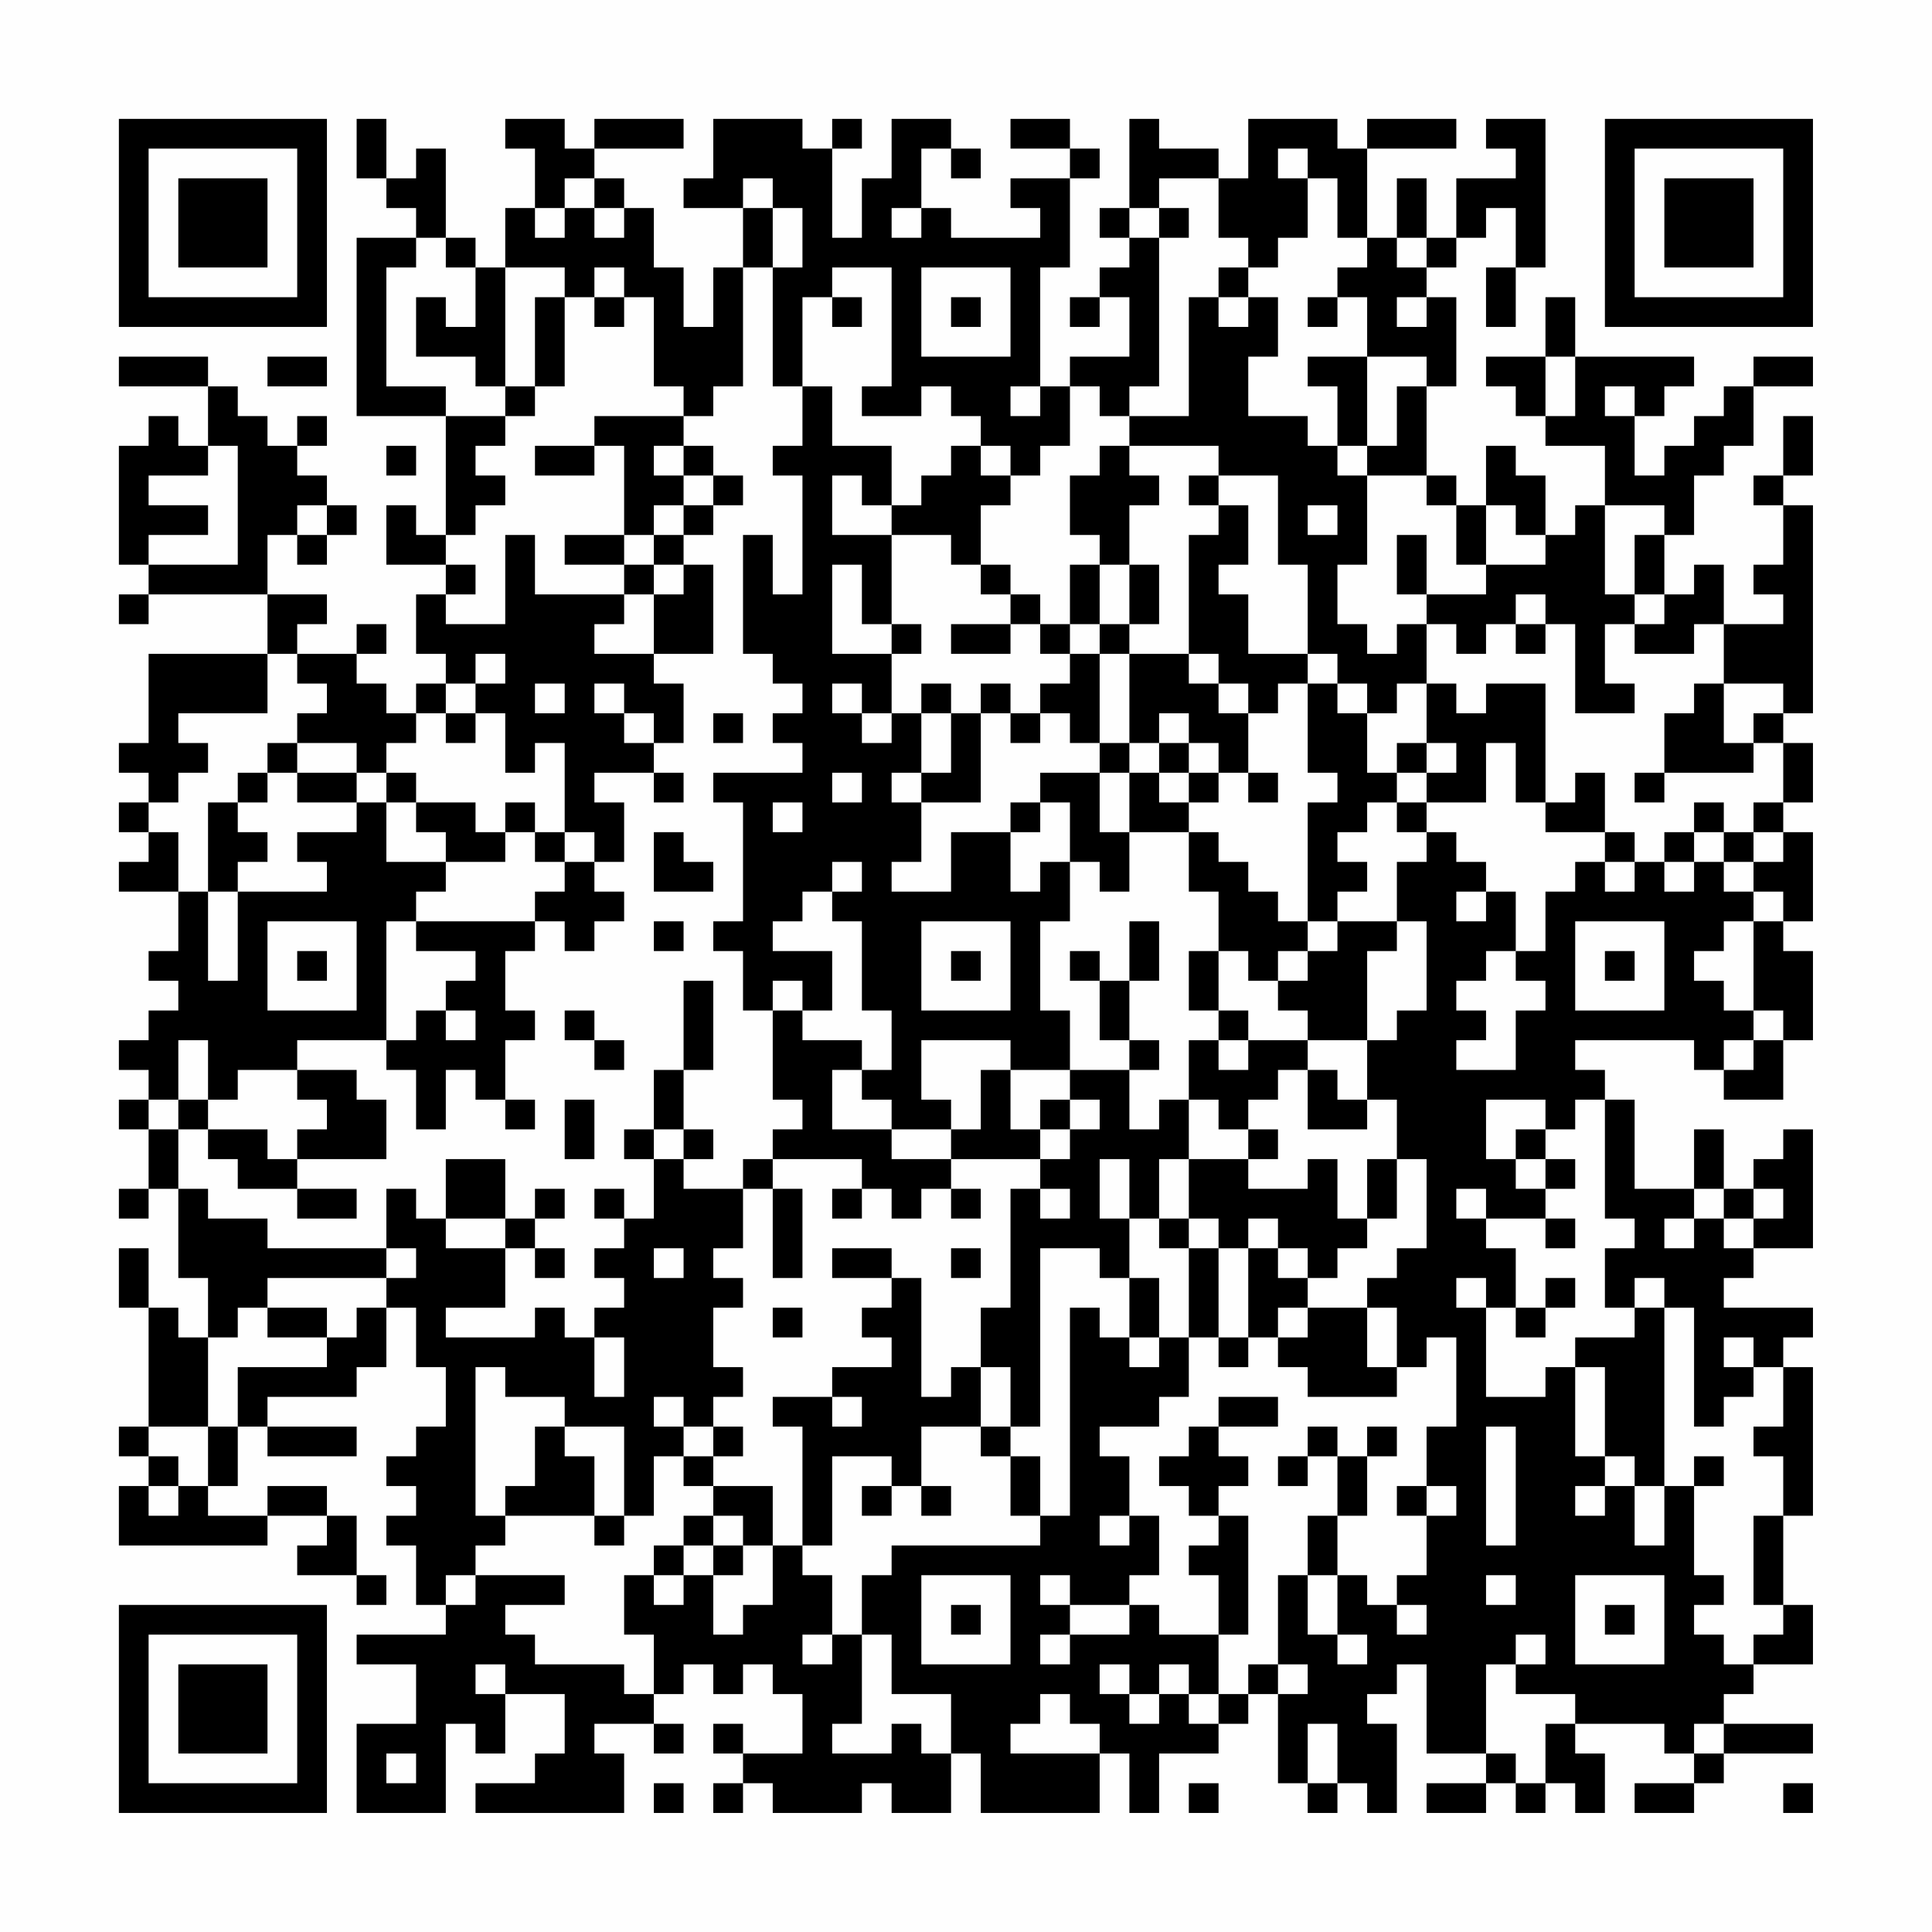 <?xml version="1.0" encoding="UTF-8"?>
<svg xmlns="http://www.w3.org/2000/svg" version="1.1" width="300" height="300" viewBox="0 0 300 300"><rect x="0" y="0" width="300" height="300" fill="#fefefe"/><g transform="scale(4.615)"><g transform="translate(4,4)"><path fill-rule="evenodd" d="M8 0L8 2L9 2L9 3L10 3L10 4L8 4L8 10L11 10L11 14L10 14L10 13L9 13L9 15L11 15L11 16L10 16L10 18L11 18L11 19L10 19L10 20L9 20L9 19L8 19L8 18L9 18L9 17L8 17L8 18L6 18L6 17L7 17L7 16L5 16L5 14L6 14L6 15L7 15L7 14L8 14L8 13L7 13L7 12L6 12L6 11L7 11L7 10L6 10L6 11L5 11L5 10L4 10L4 9L3 9L3 8L0 8L0 9L3 9L3 11L2 11L2 10L1 10L1 11L0 11L0 15L1 15L1 16L0 16L0 17L1 17L1 16L5 16L5 18L1 18L1 21L0 21L0 22L1 22L1 23L0 23L0 24L1 24L1 25L0 25L0 26L2 26L2 28L1 28L1 29L2 29L2 30L1 30L1 31L0 31L0 32L1 32L1 33L0 33L0 34L1 34L1 36L0 36L0 37L1 37L1 36L2 36L2 39L3 39L3 41L2 41L2 40L1 40L1 38L0 38L0 40L1 40L1 44L0 44L0 45L1 45L1 46L0 46L0 48L5 48L5 47L7 47L7 48L6 48L6 49L8 49L8 50L9 50L9 49L8 49L8 47L7 47L7 46L5 46L5 47L3 47L3 46L4 46L4 44L5 44L5 45L8 45L8 44L5 44L5 43L8 43L8 42L9 42L9 40L10 40L10 42L11 42L11 44L10 44L10 45L9 45L9 46L10 46L10 47L9 47L9 48L10 48L10 50L11 50L11 51L8 51L8 52L10 52L10 54L8 54L8 57L11 57L11 54L12 54L12 55L13 55L13 53L15 53L15 55L14 55L14 56L12 56L12 57L17 57L17 55L16 55L16 54L18 54L18 55L19 55L19 54L18 54L18 53L19 53L19 52L20 52L20 53L21 53L21 52L22 52L22 53L23 53L23 55L21 55L21 54L20 54L20 55L21 55L21 56L20 56L20 57L21 57L21 56L22 56L22 57L25 57L25 56L26 56L26 57L28 57L28 55L29 55L29 57L33 57L33 55L34 55L34 57L35 57L35 55L37 55L37 54L38 54L38 53L39 53L39 56L40 56L40 57L41 57L41 56L42 56L42 57L43 57L43 54L42 54L42 53L43 53L43 52L44 52L44 55L46 55L46 56L44 56L44 57L46 57L46 56L47 56L47 57L48 57L48 56L49 56L49 57L50 57L50 55L49 55L49 54L52 54L52 55L53 55L53 56L51 56L51 57L53 57L53 56L54 56L54 55L57 55L57 54L54 54L54 53L55 53L55 52L57 52L57 50L56 50L56 47L57 47L57 42L56 42L56 41L57 41L57 40L54 40L54 39L55 39L55 38L57 38L57 34L56 34L56 35L55 35L55 36L54 36L54 34L53 34L53 36L51 36L51 33L50 33L50 32L49 32L49 31L53 31L53 32L54 32L54 33L56 33L56 31L57 31L57 28L56 28L56 27L57 27L57 24L56 24L56 23L57 23L57 21L56 21L56 20L57 20L57 13L56 13L56 12L57 12L57 10L56 10L56 12L55 12L55 13L56 13L56 15L55 15L55 16L56 16L56 17L54 17L54 15L53 15L53 16L52 16L52 14L53 14L53 12L54 12L54 11L55 11L55 9L57 9L57 8L55 8L55 9L54 9L54 10L53 10L53 11L52 11L52 12L51 12L51 10L52 10L52 9L53 9L53 8L49 8L49 6L48 6L48 8L46 8L46 9L47 9L47 10L48 10L48 11L50 11L50 13L49 13L49 14L48 14L48 12L47 12L47 11L46 11L46 13L45 13L45 12L44 12L44 9L45 9L45 6L44 6L44 5L45 5L45 4L46 4L46 3L47 3L47 5L46 5L46 7L47 7L47 5L48 5L48 0L46 0L46 1L47 1L47 2L45 2L45 4L44 4L44 2L43 2L43 4L42 4L42 1L45 1L45 0L42 0L42 1L41 1L41 0L38 0L38 2L37 2L37 1L35 1L35 0L34 0L34 3L33 3L33 4L34 4L34 5L33 5L33 6L32 6L32 7L33 7L33 6L34 6L34 8L32 8L32 9L31 9L31 5L32 5L32 2L33 2L33 1L32 1L32 0L30 0L30 1L32 1L32 2L30 2L30 3L31 3L31 4L28 4L28 3L27 3L27 1L28 1L28 2L29 2L29 1L28 1L28 0L26 0L26 2L25 2L25 4L24 4L24 1L25 1L25 0L24 0L24 1L23 1L23 0L20 0L20 2L19 2L19 3L21 3L21 5L20 5L20 7L19 7L19 5L18 5L18 3L17 3L17 2L16 2L16 1L19 1L19 0L16 0L16 1L15 1L15 0L13 0L13 1L14 1L14 3L13 3L13 5L12 5L12 4L11 4L11 1L10 1L10 2L9 2L9 0ZM39 1L39 2L40 2L40 4L39 4L39 5L38 5L38 4L37 4L37 2L35 2L35 3L34 3L34 4L35 4L35 9L34 9L34 10L33 10L33 9L32 9L32 11L31 11L31 12L30 12L30 11L29 11L29 10L28 10L28 9L27 9L27 10L25 10L25 9L26 9L26 5L24 5L24 6L23 6L23 9L22 9L22 5L23 5L23 3L22 3L22 2L21 2L21 3L22 3L22 5L21 5L21 9L20 9L20 10L19 10L19 9L18 9L18 6L17 6L17 5L16 5L16 6L15 6L15 5L13 5L13 9L12 9L12 8L10 8L10 6L11 6L11 7L12 7L12 5L11 5L11 4L10 4L10 5L9 5L9 9L11 9L11 10L13 10L13 11L12 11L12 12L13 12L13 13L12 13L12 14L11 14L11 15L12 15L12 16L11 16L11 17L13 17L13 14L14 14L14 16L17 16L17 17L16 17L16 18L18 18L18 19L19 19L19 21L18 21L18 20L17 20L17 19L16 19L16 20L17 20L17 21L18 21L18 22L16 22L16 23L17 23L17 25L16 25L16 24L15 24L15 21L14 21L14 22L13 22L13 20L12 20L12 19L13 19L13 18L12 18L12 19L11 19L11 20L10 20L10 21L9 21L9 22L8 22L8 21L6 21L6 20L7 20L7 19L6 19L6 18L5 18L5 20L2 20L2 21L3 21L3 22L2 22L2 23L1 23L1 24L2 24L2 26L3 26L3 29L4 29L4 26L7 26L7 25L6 25L6 24L8 24L8 23L9 23L9 25L11 25L11 26L10 26L10 27L9 27L9 31L6 31L6 32L4 32L4 33L3 33L3 31L2 31L2 33L1 33L1 34L2 34L2 36L3 36L3 37L5 37L5 38L9 38L9 39L5 39L5 40L4 40L4 41L3 41L3 44L1 44L1 45L2 45L2 46L1 46L1 47L2 47L2 46L3 46L3 44L4 44L4 42L7 42L7 41L8 41L8 40L9 40L9 39L10 39L10 38L9 38L9 36L10 36L10 37L11 37L11 38L13 38L13 40L11 40L11 41L14 41L14 40L15 40L15 41L16 41L16 43L17 43L17 41L16 41L16 40L17 40L17 39L16 39L16 38L17 38L17 37L18 37L18 35L19 35L19 36L21 36L21 38L20 38L20 39L21 39L21 40L20 40L20 42L21 42L21 43L20 43L20 44L19 44L19 43L18 43L18 44L19 44L19 45L18 45L18 47L17 47L17 44L15 44L15 43L13 43L13 42L12 42L12 47L13 47L13 48L12 48L12 49L11 49L11 50L12 50L12 49L15 49L15 50L13 50L13 51L14 51L14 52L17 52L17 53L18 53L18 51L17 51L17 49L18 49L18 50L19 50L19 49L20 49L20 51L21 51L21 50L22 50L22 48L23 48L23 49L24 49L24 51L23 51L23 52L24 52L24 51L25 51L25 54L24 54L24 55L26 55L26 54L27 54L27 55L28 55L28 53L26 53L26 51L25 51L25 49L26 49L26 48L31 48L31 47L32 47L32 40L33 40L33 41L34 41L34 42L35 42L35 41L36 41L36 43L35 43L35 44L33 44L33 45L34 45L34 47L33 47L33 48L34 48L34 47L35 47L35 49L34 49L34 50L32 50L32 49L31 49L31 50L32 50L32 51L31 51L31 52L32 52L32 51L34 51L34 50L35 50L35 51L37 51L37 53L36 53L36 52L35 52L35 53L34 53L34 52L33 52L33 53L34 53L34 54L35 54L35 53L36 53L36 54L37 54L37 53L38 53L38 52L39 52L39 53L40 53L40 52L39 52L39 49L40 49L40 51L41 51L41 52L42 52L42 51L41 51L41 49L42 49L42 50L43 50L43 51L44 51L44 50L43 50L43 49L44 49L44 47L45 47L45 46L44 46L44 44L45 44L45 41L44 41L44 42L43 42L43 40L42 40L42 39L43 39L43 38L44 38L44 35L43 35L43 33L42 33L42 31L43 31L43 30L44 30L44 27L43 27L43 25L44 25L44 24L45 24L45 25L46 25L46 26L45 26L45 27L46 27L46 26L47 26L47 28L46 28L46 29L45 29L45 30L46 30L46 31L45 31L45 32L47 32L47 30L48 30L48 29L47 29L47 28L48 28L48 26L49 26L49 25L50 25L50 26L51 26L51 25L52 25L52 26L53 26L53 25L54 25L54 26L55 26L55 27L54 27L54 28L53 28L53 29L54 29L54 30L55 30L55 31L54 31L54 32L55 32L55 31L56 31L56 30L55 30L55 27L56 27L56 26L55 26L55 25L56 25L56 24L55 24L55 23L56 23L56 21L55 21L55 20L56 20L56 19L54 19L54 17L53 17L53 18L51 18L51 17L52 17L52 16L51 16L51 14L52 14L52 13L50 13L50 16L51 16L51 17L50 17L50 19L51 19L51 20L49 20L49 17L48 17L48 16L47 16L47 17L46 17L46 18L45 18L45 17L44 17L44 16L46 16L46 15L48 15L48 14L47 14L47 13L46 13L46 15L45 15L45 13L44 13L44 12L42 12L42 11L43 11L43 9L44 9L44 8L42 8L42 6L41 6L41 5L42 5L42 4L41 4L41 2L40 2L40 1ZM15 2L15 3L14 3L14 4L15 4L15 3L16 3L16 4L17 4L17 3L16 3L16 2ZM26 3L26 4L27 4L27 3ZM35 3L35 4L36 4L36 3ZM43 4L43 5L44 5L44 4ZM27 5L27 8L30 8L30 5ZM37 5L37 6L36 6L36 10L34 10L34 11L33 11L33 12L32 12L32 14L33 14L33 15L32 15L32 17L31 17L31 16L30 16L30 15L29 15L29 13L30 13L30 12L29 12L29 11L28 11L28 12L27 12L27 13L26 13L26 11L24 11L24 9L23 9L23 11L22 11L22 12L23 12L23 16L22 16L22 14L21 14L21 18L22 18L22 19L23 19L23 20L22 20L22 21L23 21L23 22L20 22L20 23L21 23L21 27L20 27L20 28L21 28L21 30L22 30L22 33L23 33L23 34L22 34L22 35L21 35L21 36L22 36L22 39L23 39L23 36L22 36L22 35L25 35L25 36L24 36L24 37L25 37L25 36L26 36L26 37L27 37L27 36L28 36L28 37L29 37L29 36L28 36L28 35L31 35L31 36L30 36L30 40L29 40L29 42L28 42L28 43L27 43L27 39L26 39L26 38L24 38L24 39L26 39L26 40L25 40L25 41L26 41L26 42L24 42L24 43L22 43L22 44L23 44L23 48L24 48L24 45L26 45L26 46L25 46L25 47L26 47L26 46L27 46L27 47L28 47L28 46L27 46L27 44L29 44L29 45L30 45L30 47L31 47L31 45L30 45L30 44L31 44L31 38L33 38L33 39L34 39L34 41L35 41L35 39L34 39L34 37L35 37L35 38L36 38L36 41L37 41L37 42L38 42L38 41L39 41L39 42L40 42L40 43L43 43L43 42L42 42L42 40L40 40L40 39L41 39L41 38L42 38L42 37L43 37L43 35L42 35L42 37L41 37L41 35L40 35L40 36L38 36L38 35L39 35L39 34L38 34L38 33L39 33L39 32L40 32L40 34L42 34L42 33L41 33L41 32L40 32L40 31L42 31L42 28L43 28L43 27L41 27L41 26L42 26L42 25L41 25L41 24L42 24L42 23L43 23L43 24L44 24L44 23L46 23L46 21L47 21L47 23L48 23L48 24L50 24L50 25L51 25L51 24L50 24L50 22L49 22L49 23L48 23L48 19L46 19L46 20L45 20L45 19L44 19L44 17L43 17L43 18L42 18L42 17L41 17L41 15L42 15L42 12L41 12L41 11L42 11L42 8L40 8L40 9L41 9L41 11L40 11L40 10L38 10L38 8L39 8L39 6L38 6L38 5ZM14 6L14 9L13 9L13 10L14 10L14 9L15 9L15 6ZM16 6L16 7L17 7L17 6ZM24 6L24 7L25 7L25 6ZM28 6L28 7L29 7L29 6ZM37 6L37 7L38 7L38 6ZM40 6L40 7L41 7L41 6ZM43 6L43 7L44 7L44 6ZM5 8L5 9L7 9L7 8ZM48 8L48 10L49 10L49 8ZM30 9L30 10L31 10L31 9ZM50 9L50 10L51 10L51 9ZM16 10L16 11L14 11L14 12L16 12L16 11L17 11L17 14L15 14L15 15L17 15L17 16L18 16L18 18L20 18L20 15L19 15L19 14L20 14L20 13L21 13L21 12L20 12L20 11L19 11L19 10ZM3 11L3 12L1 12L1 13L3 13L3 14L1 14L1 15L4 15L4 11ZM9 11L9 12L10 12L10 11ZM18 11L18 12L19 12L19 13L18 13L18 14L17 14L17 15L18 15L18 16L19 16L19 15L18 15L18 14L19 14L19 13L20 13L20 12L19 12L19 11ZM34 11L34 12L35 12L35 13L34 13L34 15L33 15L33 17L32 17L32 18L31 18L31 17L30 17L30 16L29 16L29 15L28 15L28 14L26 14L26 13L25 13L25 12L24 12L24 14L26 14L26 17L25 17L25 15L24 15L24 18L26 18L26 20L25 20L25 19L24 19L24 20L25 20L25 21L26 21L26 20L27 20L27 22L26 22L26 23L27 23L27 25L26 25L26 26L28 26L28 24L30 24L30 26L31 26L31 25L32 25L32 27L31 27L31 30L32 30L32 32L30 32L30 31L27 31L27 33L28 33L28 34L26 34L26 33L25 33L25 32L26 32L26 30L25 30L25 27L24 27L24 26L25 26L25 25L24 25L24 26L23 26L23 27L22 27L22 28L24 28L24 30L23 30L23 29L22 29L22 30L23 30L23 31L25 31L25 32L24 32L24 34L26 34L26 35L28 35L28 34L29 34L29 32L30 32L30 34L31 34L31 35L32 35L32 34L33 34L33 33L32 33L32 32L34 32L34 34L35 34L35 33L36 33L36 35L35 35L35 37L36 37L36 38L37 38L37 41L38 41L38 38L39 38L39 39L40 39L40 38L39 38L39 37L38 37L38 38L37 38L37 37L36 37L36 35L38 35L38 34L37 34L37 33L36 33L36 31L37 31L37 32L38 32L38 31L40 31L40 30L39 30L39 29L40 29L40 28L41 28L41 27L40 27L40 23L41 23L41 22L40 22L40 19L41 19L41 20L42 20L42 22L43 22L43 23L44 23L44 22L45 22L45 21L44 21L44 19L43 19L43 20L42 20L42 19L41 19L41 18L40 18L40 15L39 15L39 12L37 12L37 11ZM36 12L36 13L37 13L37 14L36 14L36 18L34 18L34 17L35 17L35 15L34 15L34 17L33 17L33 18L32 18L32 19L31 19L31 20L30 20L30 19L29 19L29 20L28 20L28 19L27 19L27 20L28 20L28 22L27 22L27 23L29 23L29 20L30 20L30 21L31 21L31 20L32 20L32 21L33 21L33 22L31 22L31 23L30 23L30 24L31 24L31 23L32 23L32 25L33 25L33 26L34 26L34 24L36 24L36 26L37 26L37 28L36 28L36 30L37 30L37 31L38 31L38 30L37 30L37 28L38 28L38 29L39 29L39 28L40 28L40 27L39 27L39 26L38 26L38 25L37 25L37 24L36 24L36 23L37 23L37 22L38 22L38 23L39 23L39 22L38 22L38 20L39 20L39 19L40 19L40 18L38 18L38 16L37 16L37 15L38 15L38 13L37 13L37 12ZM6 13L6 14L7 14L7 13ZM40 13L40 14L41 14L41 13ZM43 14L43 16L44 16L44 14ZM26 17L26 18L27 18L27 17ZM28 17L28 18L30 18L30 17ZM47 17L47 18L48 18L48 17ZM33 18L33 21L34 21L34 22L33 22L33 24L34 24L34 22L35 22L35 23L36 23L36 22L37 22L37 21L36 21L36 20L35 20L35 21L34 21L34 18ZM36 18L36 19L37 19L37 20L38 20L38 19L37 19L37 18ZM14 19L14 20L15 20L15 19ZM53 19L53 20L52 20L52 22L51 22L51 23L52 23L52 22L55 22L55 21L54 21L54 19ZM11 20L11 21L12 21L12 20ZM20 20L20 21L21 21L21 20ZM5 21L5 22L4 22L4 23L3 23L3 26L4 26L4 25L5 25L5 24L4 24L4 23L5 23L5 22L6 22L6 23L8 23L8 22L6 22L6 21ZM35 21L35 22L36 22L36 21ZM43 21L43 22L44 22L44 21ZM9 22L9 23L10 23L10 24L11 24L11 25L13 25L13 24L14 24L14 25L15 25L15 26L14 26L14 27L10 27L10 28L12 28L12 29L11 29L11 30L10 30L10 31L9 31L9 32L10 32L10 34L11 34L11 32L12 32L12 33L13 33L13 34L14 34L14 33L13 33L13 31L14 31L14 30L13 30L13 28L14 28L14 27L15 27L15 28L16 28L16 27L17 27L17 26L16 26L16 25L15 25L15 24L14 24L14 23L13 23L13 24L12 24L12 23L10 23L10 22ZM18 22L18 23L19 23L19 22ZM24 22L24 23L25 23L25 22ZM22 23L22 24L23 24L23 23ZM53 23L53 24L52 24L52 25L53 25L53 24L54 24L54 25L55 25L55 24L54 24L54 23ZM18 24L18 26L20 26L20 25L19 25L19 24ZM5 27L5 30L8 30L8 27ZM18 27L18 28L19 28L19 27ZM27 27L27 30L30 30L30 27ZM34 27L34 29L33 29L33 28L32 28L32 29L33 29L33 31L34 31L34 32L35 32L35 31L34 31L34 29L35 29L35 27ZM49 27L49 30L52 30L52 27ZM6 28L6 29L7 29L7 28ZM28 28L28 29L29 29L29 28ZM50 28L50 29L51 29L51 28ZM19 29L19 32L18 32L18 34L17 34L17 35L18 35L18 34L19 34L19 35L20 35L20 34L19 34L19 32L20 32L20 29ZM11 30L11 31L12 31L12 30ZM15 30L15 31L16 31L16 32L17 32L17 31L16 31L16 30ZM6 32L6 33L7 33L7 34L6 34L6 35L5 35L5 34L3 34L3 33L2 33L2 34L3 34L3 35L4 35L4 36L6 36L6 37L8 37L8 36L6 36L6 35L9 35L9 33L8 33L8 32ZM15 33L15 35L16 35L16 33ZM31 33L31 34L32 34L32 33ZM46 33L46 35L47 35L47 36L48 36L48 37L46 37L46 36L45 36L45 37L46 37L46 38L47 38L47 40L46 40L46 39L45 39L45 40L46 40L46 43L48 43L48 42L49 42L49 45L50 45L50 46L49 46L49 47L50 47L50 46L51 46L51 48L52 48L52 46L53 46L53 49L54 49L54 50L53 50L53 51L54 51L54 52L55 52L55 51L56 51L56 50L55 50L55 47L56 47L56 45L55 45L55 44L56 44L56 42L55 42L55 41L54 41L54 42L55 42L55 43L54 43L54 44L53 44L53 40L52 40L52 39L51 39L51 40L50 40L50 38L51 38L51 37L50 37L50 33L49 33L49 34L48 34L48 33ZM47 34L47 35L48 35L48 36L49 36L49 35L48 35L48 34ZM11 35L11 37L13 37L13 38L14 38L14 39L15 39L15 38L14 38L14 37L15 37L15 36L14 36L14 37L13 37L13 35ZM33 35L33 37L34 37L34 35ZM16 36L16 37L17 37L17 36ZM31 36L31 37L32 37L32 36ZM53 36L53 37L52 37L52 38L53 38L53 37L54 37L54 38L55 38L55 37L56 37L56 36L55 36L55 37L54 37L54 36ZM48 37L48 38L49 38L49 37ZM18 38L18 39L19 39L19 38ZM28 38L28 39L29 39L29 38ZM48 39L48 40L47 40L47 41L48 41L48 40L49 40L49 39ZM5 40L5 41L7 41L7 40ZM22 40L22 41L23 41L23 40ZM39 40L39 41L40 41L40 40ZM51 40L51 41L49 41L49 42L50 42L50 45L51 45L51 46L52 46L52 40ZM29 42L29 44L30 44L30 42ZM24 43L24 44L25 44L25 43ZM37 43L37 44L36 44L36 45L35 45L35 46L36 46L36 47L37 47L37 48L36 48L36 49L37 49L37 51L38 51L38 47L37 47L37 46L38 46L38 45L37 45L37 44L39 44L39 43ZM14 44L14 46L13 46L13 47L16 47L16 48L17 48L17 47L16 47L16 45L15 45L15 44ZM20 44L20 45L19 45L19 46L20 46L20 47L19 47L19 48L18 48L18 49L19 49L19 48L20 48L20 49L21 49L21 48L22 48L22 46L20 46L20 45L21 45L21 44ZM40 44L40 45L39 45L39 46L40 46L40 45L41 45L41 47L40 47L40 49L41 49L41 47L42 47L42 45L43 45L43 44L42 44L42 45L41 45L41 44ZM46 44L46 48L47 48L47 44ZM53 45L53 46L54 46L54 45ZM43 46L43 47L44 47L44 46ZM20 47L20 48L21 48L21 47ZM27 49L27 52L30 52L30 49ZM46 49L46 50L47 50L47 49ZM49 49L49 52L52 52L52 49ZM28 50L28 51L29 51L29 50ZM50 50L50 51L51 51L51 50ZM47 51L47 52L46 52L46 55L47 55L47 56L48 56L48 54L49 54L49 53L47 53L47 52L48 52L48 51ZM12 52L12 53L13 53L13 52ZM31 53L31 54L30 54L30 55L33 55L33 54L32 54L32 53ZM40 54L40 56L41 56L41 54ZM53 54L53 55L54 55L54 54ZM9 55L9 56L10 56L10 55ZM18 56L18 57L19 57L19 56ZM36 56L36 57L37 57L37 56ZM56 56L56 57L57 57L57 56ZM0 0L0 7L7 7L7 0ZM1 1L1 6L6 6L6 1ZM2 2L2 5L5 5L5 2ZM50 0L50 7L57 7L57 0ZM51 1L51 6L56 6L56 1ZM52 2L52 5L55 5L55 2ZM0 50L0 57L7 57L7 50ZM1 51L1 56L6 56L6 51ZM2 52L2 55L5 55L5 52Z" fill="#000000"/></g></g></svg>
